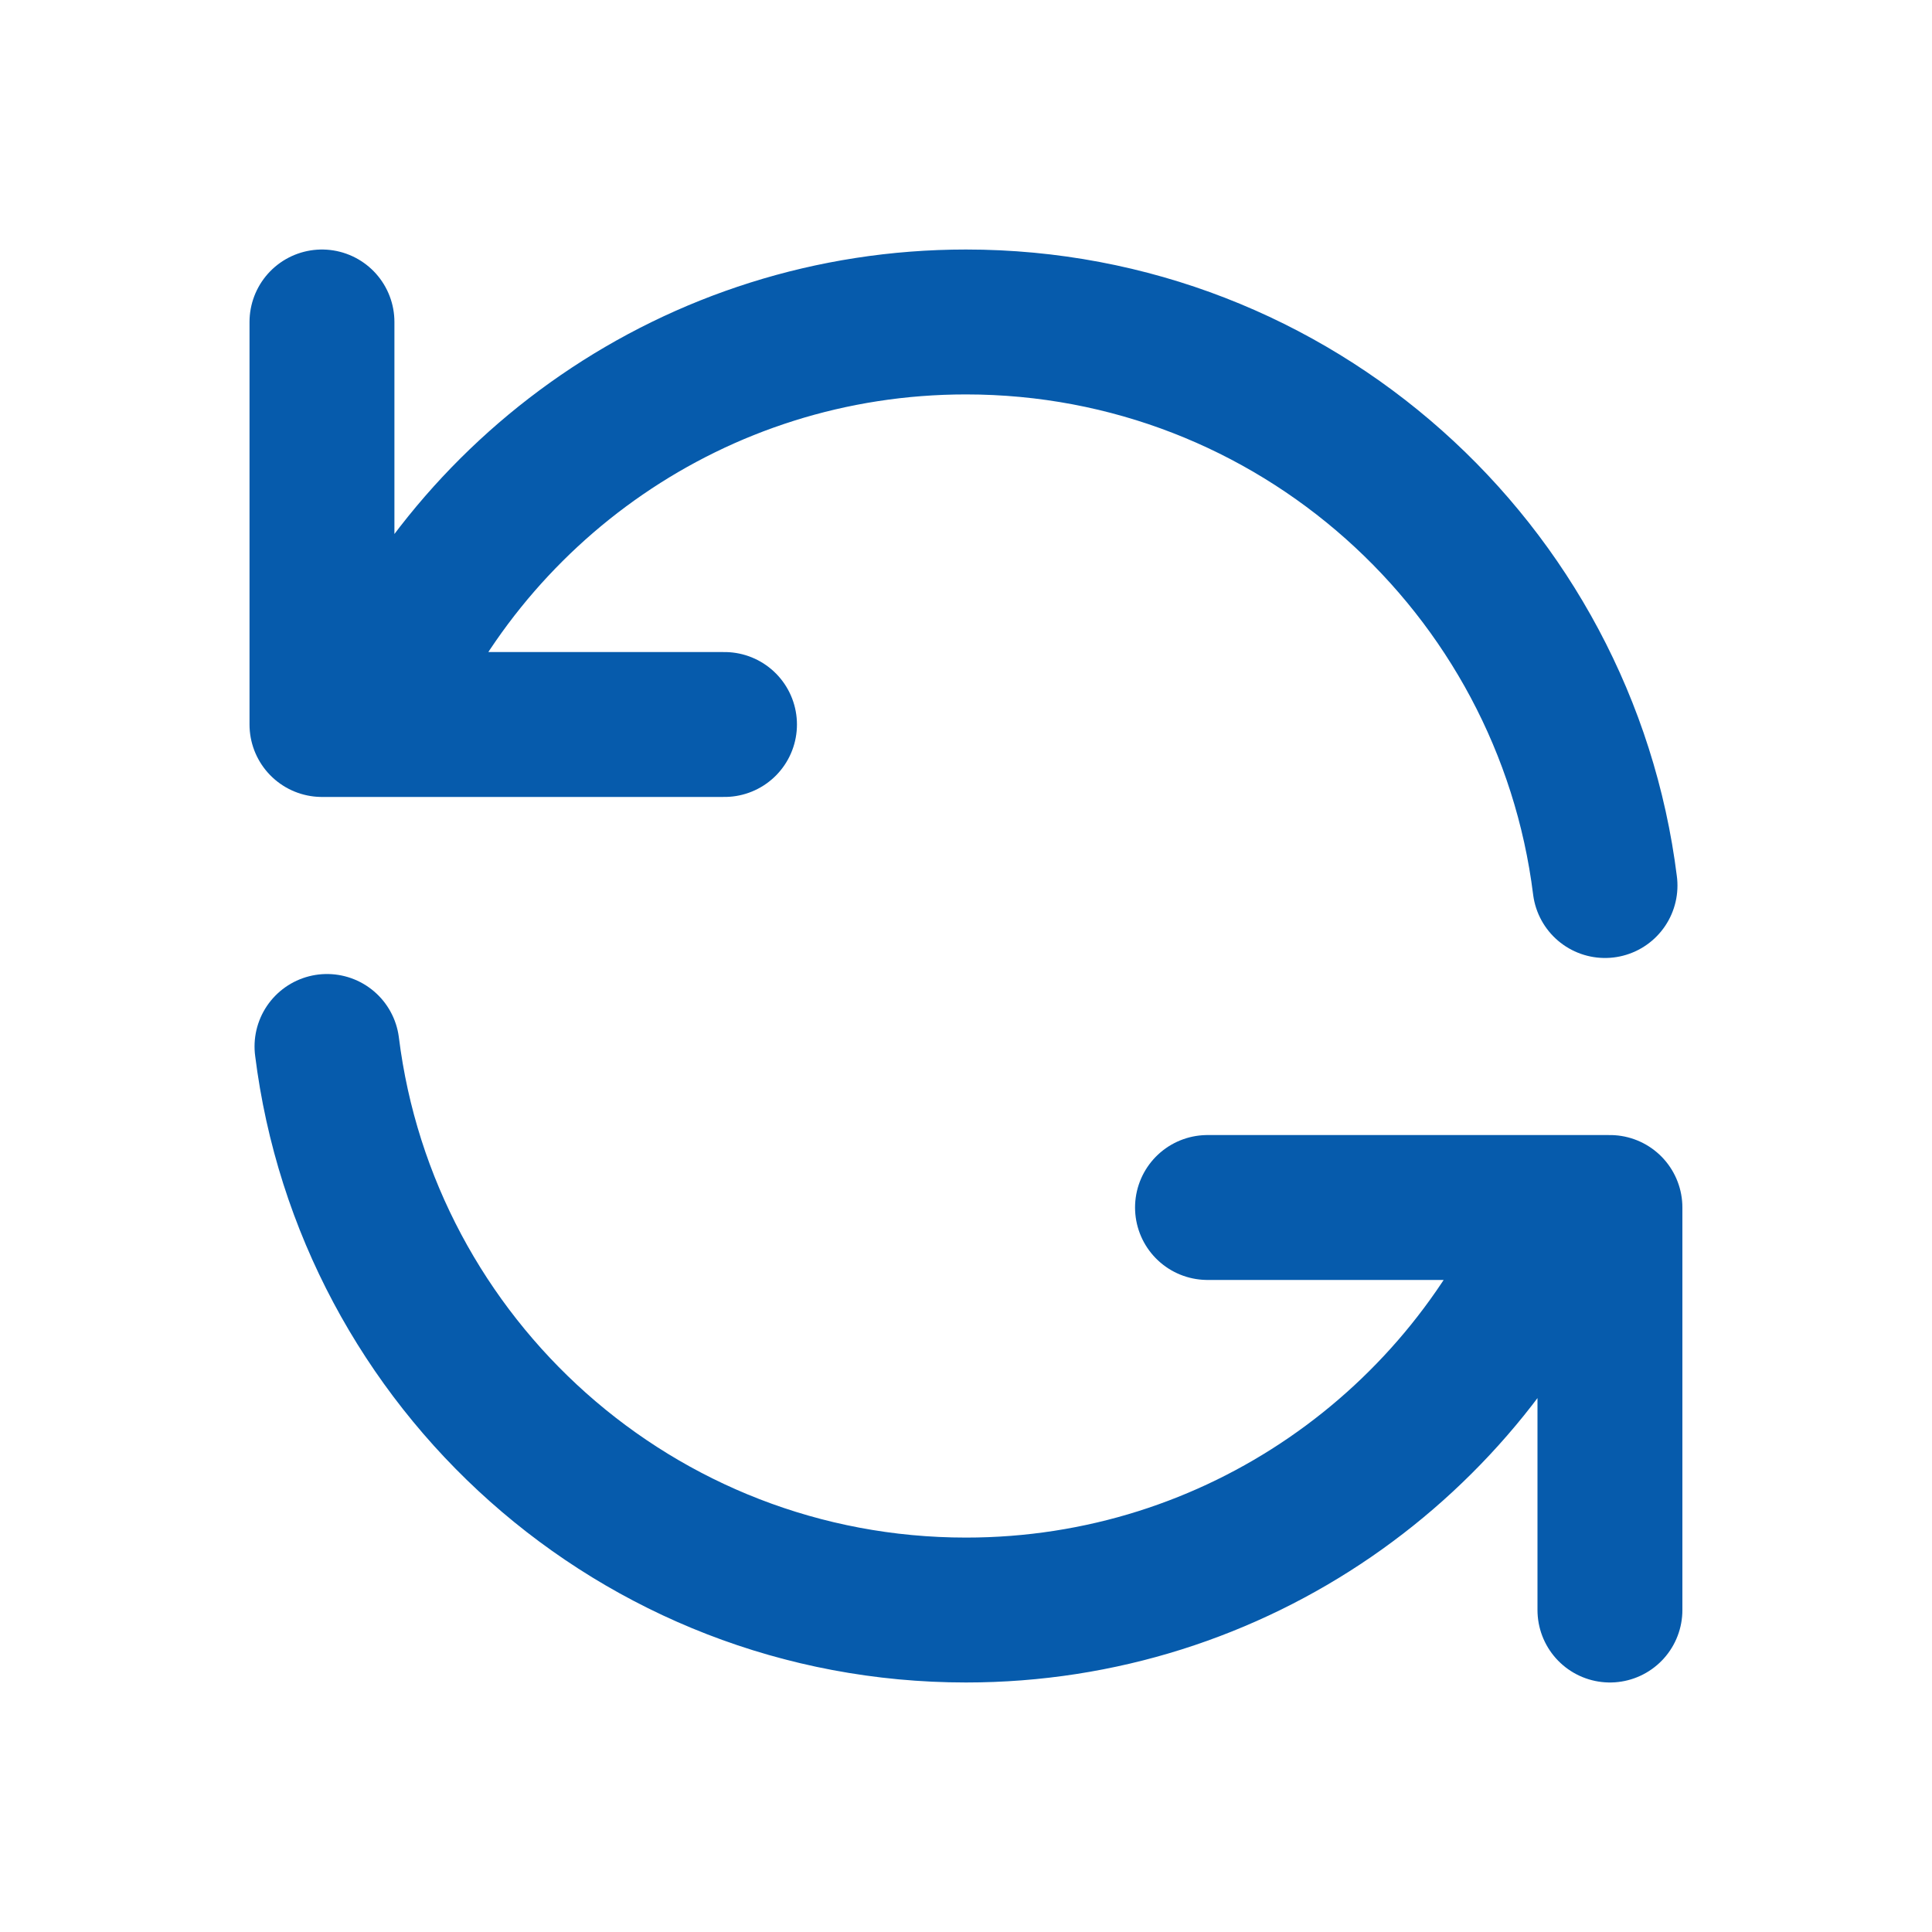 <svg width="20" height="20" viewBox="0 0 20 20" fill="none" xmlns="http://www.w3.org/2000/svg">
<path d="M3.333 3.333V7.5H3.818M16.615 9.167C16.205 5.878 13.399 3.333 10 3.333C7.202 3.333 4.807 5.057 3.818 7.5M3.818 7.5H7.5M16.666 16.667V12.5H16.182M16.182 12.5C15.193 14.943 12.797 16.667 10 16.667C6.6 16.667 3.795 14.122 3.385 10.833M16.182 12.5H12.5" stroke="#065BAC" stroke-width="1.5" stroke-linecap="round" stroke-linejoin="round"/>
</svg>
